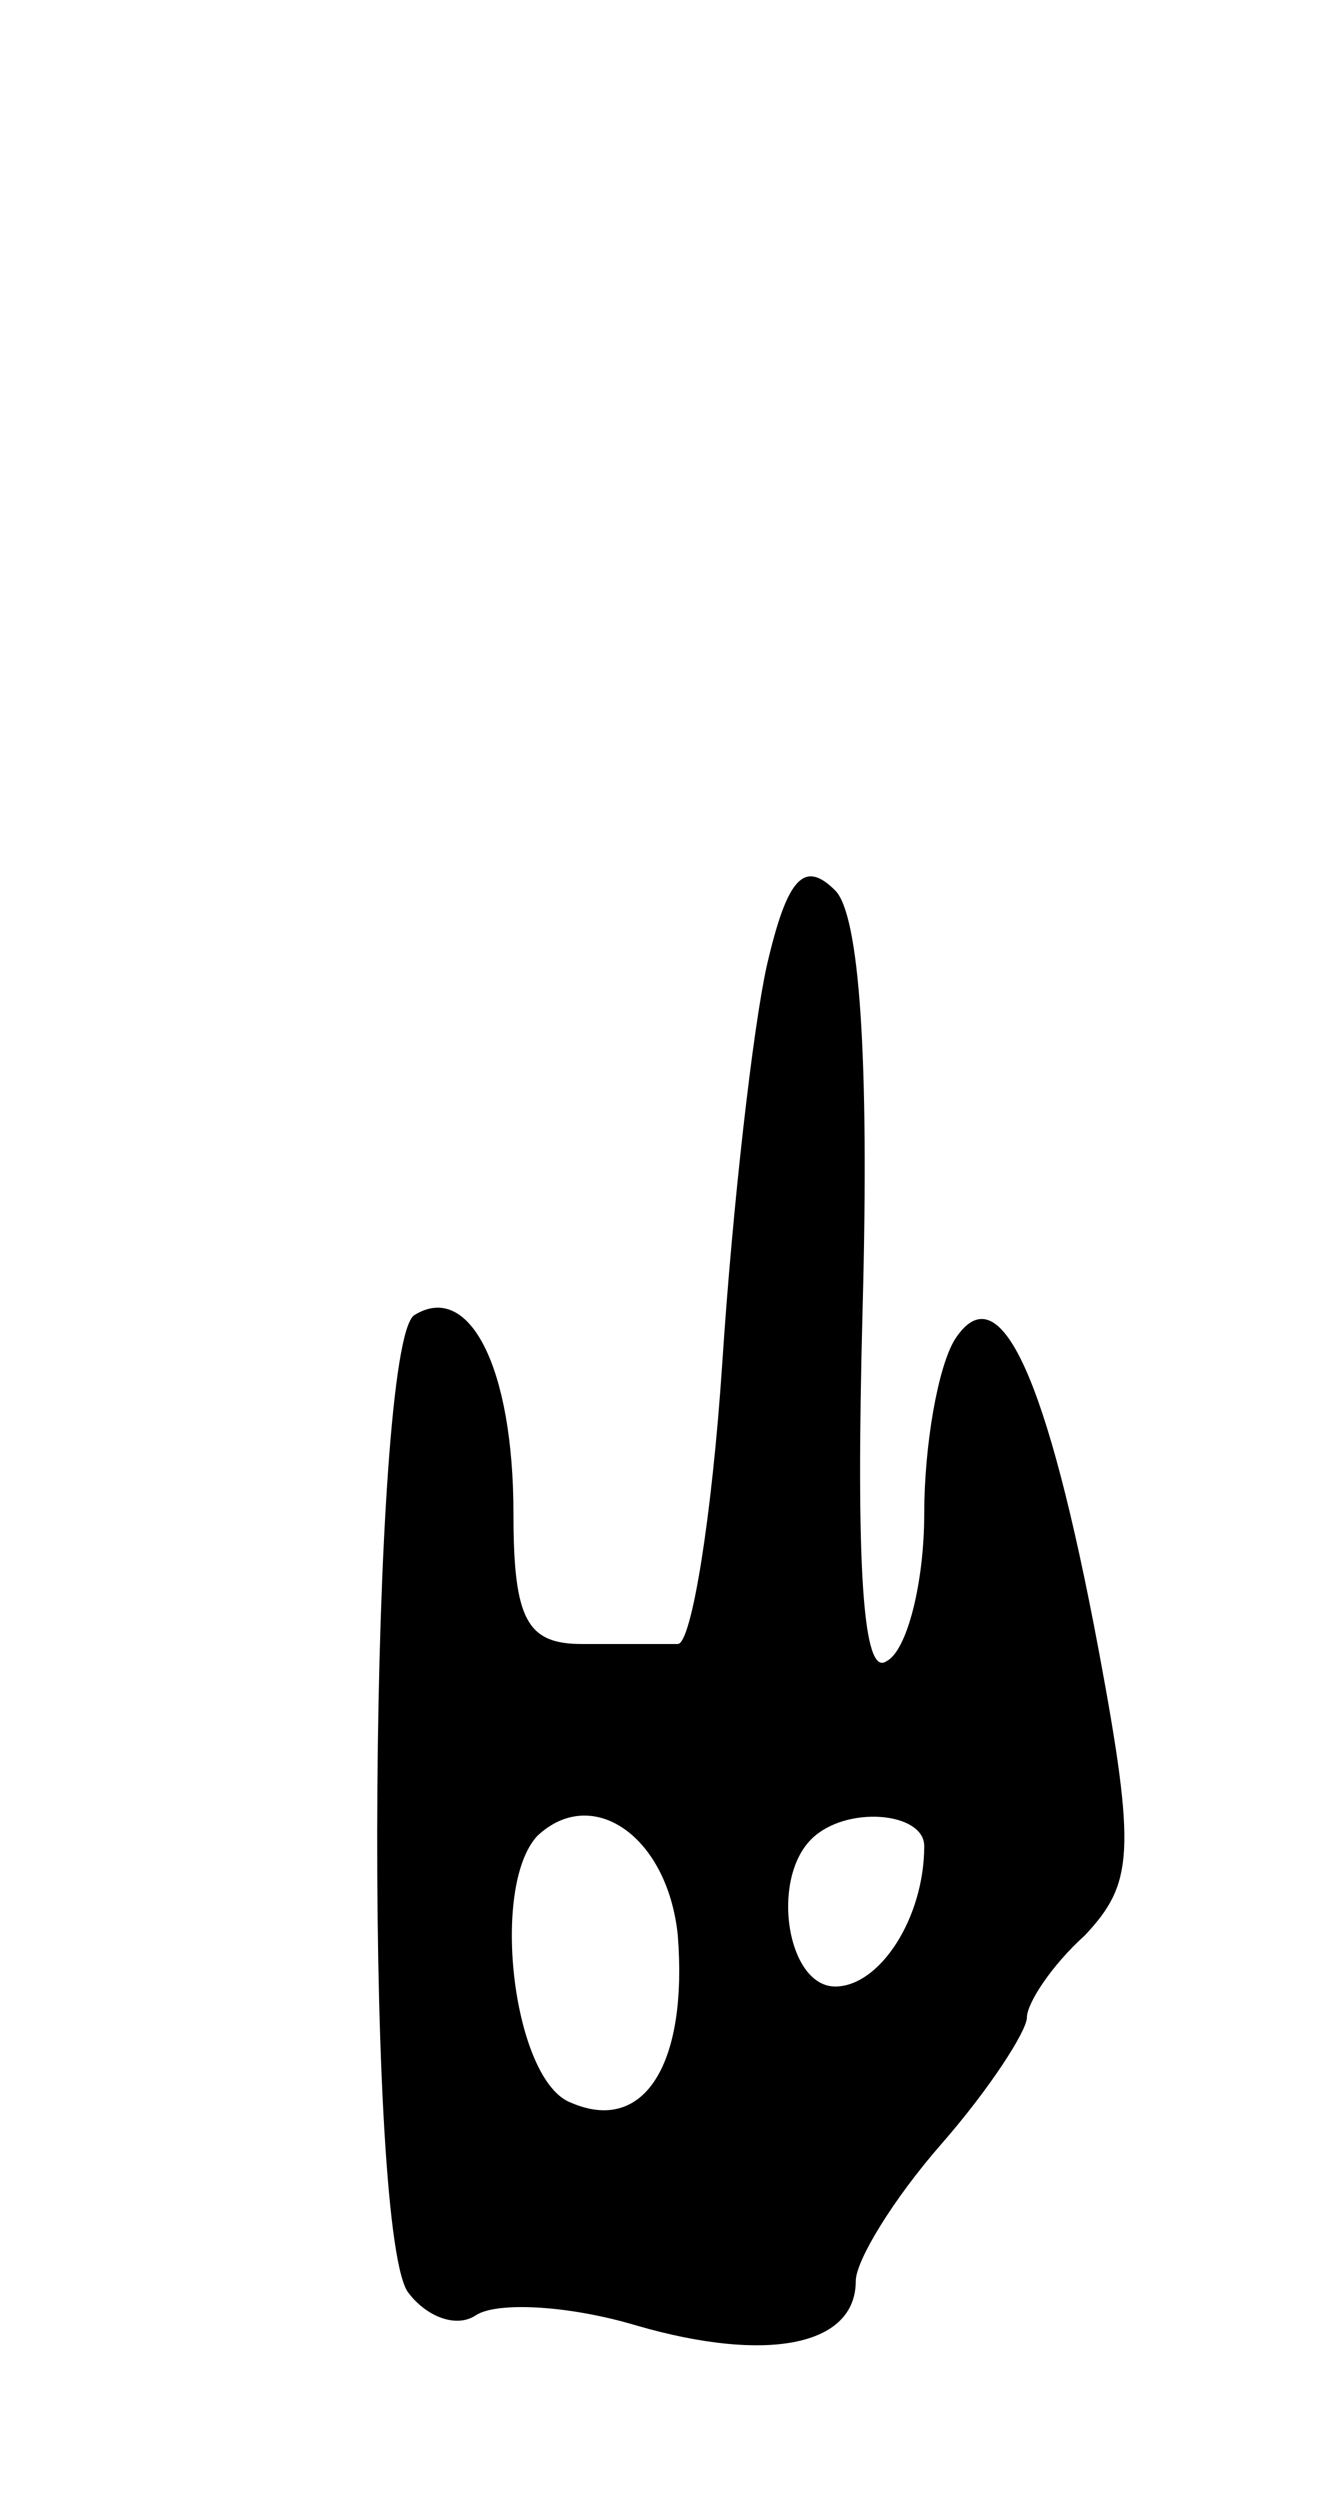 <svg version="1.0" xmlns="http://www.w3.org/2000/svg"
 width="39pt" height="73pt" viewBox="0 0 39 73"
 preserveAspectRatio="xMidYMid meet">
<g transform="translate(0,73) scale(0.1,-0.1)"
fill="#000000" stroke="none">
<path d="M224 448 c-4 -18 -10 -70 -13 -116 -3 -45 -9 -82 -13 -82 -5 0 -17 0
-28 0 -16 0 -20 7 -20 38 0 43 -13 68 -29 58 -13 -9 -15 -264 -2 -285 5 -7 14
-11 20 -7 6 4 27 3 47 -3 38 -11 64 -6 64 13 0 6 11 24 25 40 14 16 25 33 25
37 0 4 7 15 17 24 14 15 15 24 4 83 -15 80 -29 111 -42 91 -5 -8 -9 -31 -9
-51 0 -20 -5 -40 -11 -43 -7 -5 -9 28 -7 103 2 74 -1 115 -8 122 -9 9 -14 4
-20 -22z m-26 -283 c3 -38 -10 -58 -31 -49 -17 6 -24 63 -10 78 16 15 38 0 41
-29z m72 26 c0 -21 -13 -41 -26 -41 -14 0 -19 31 -7 43 10 10 33 8 33 -2z"/>
</g>
</svg>
